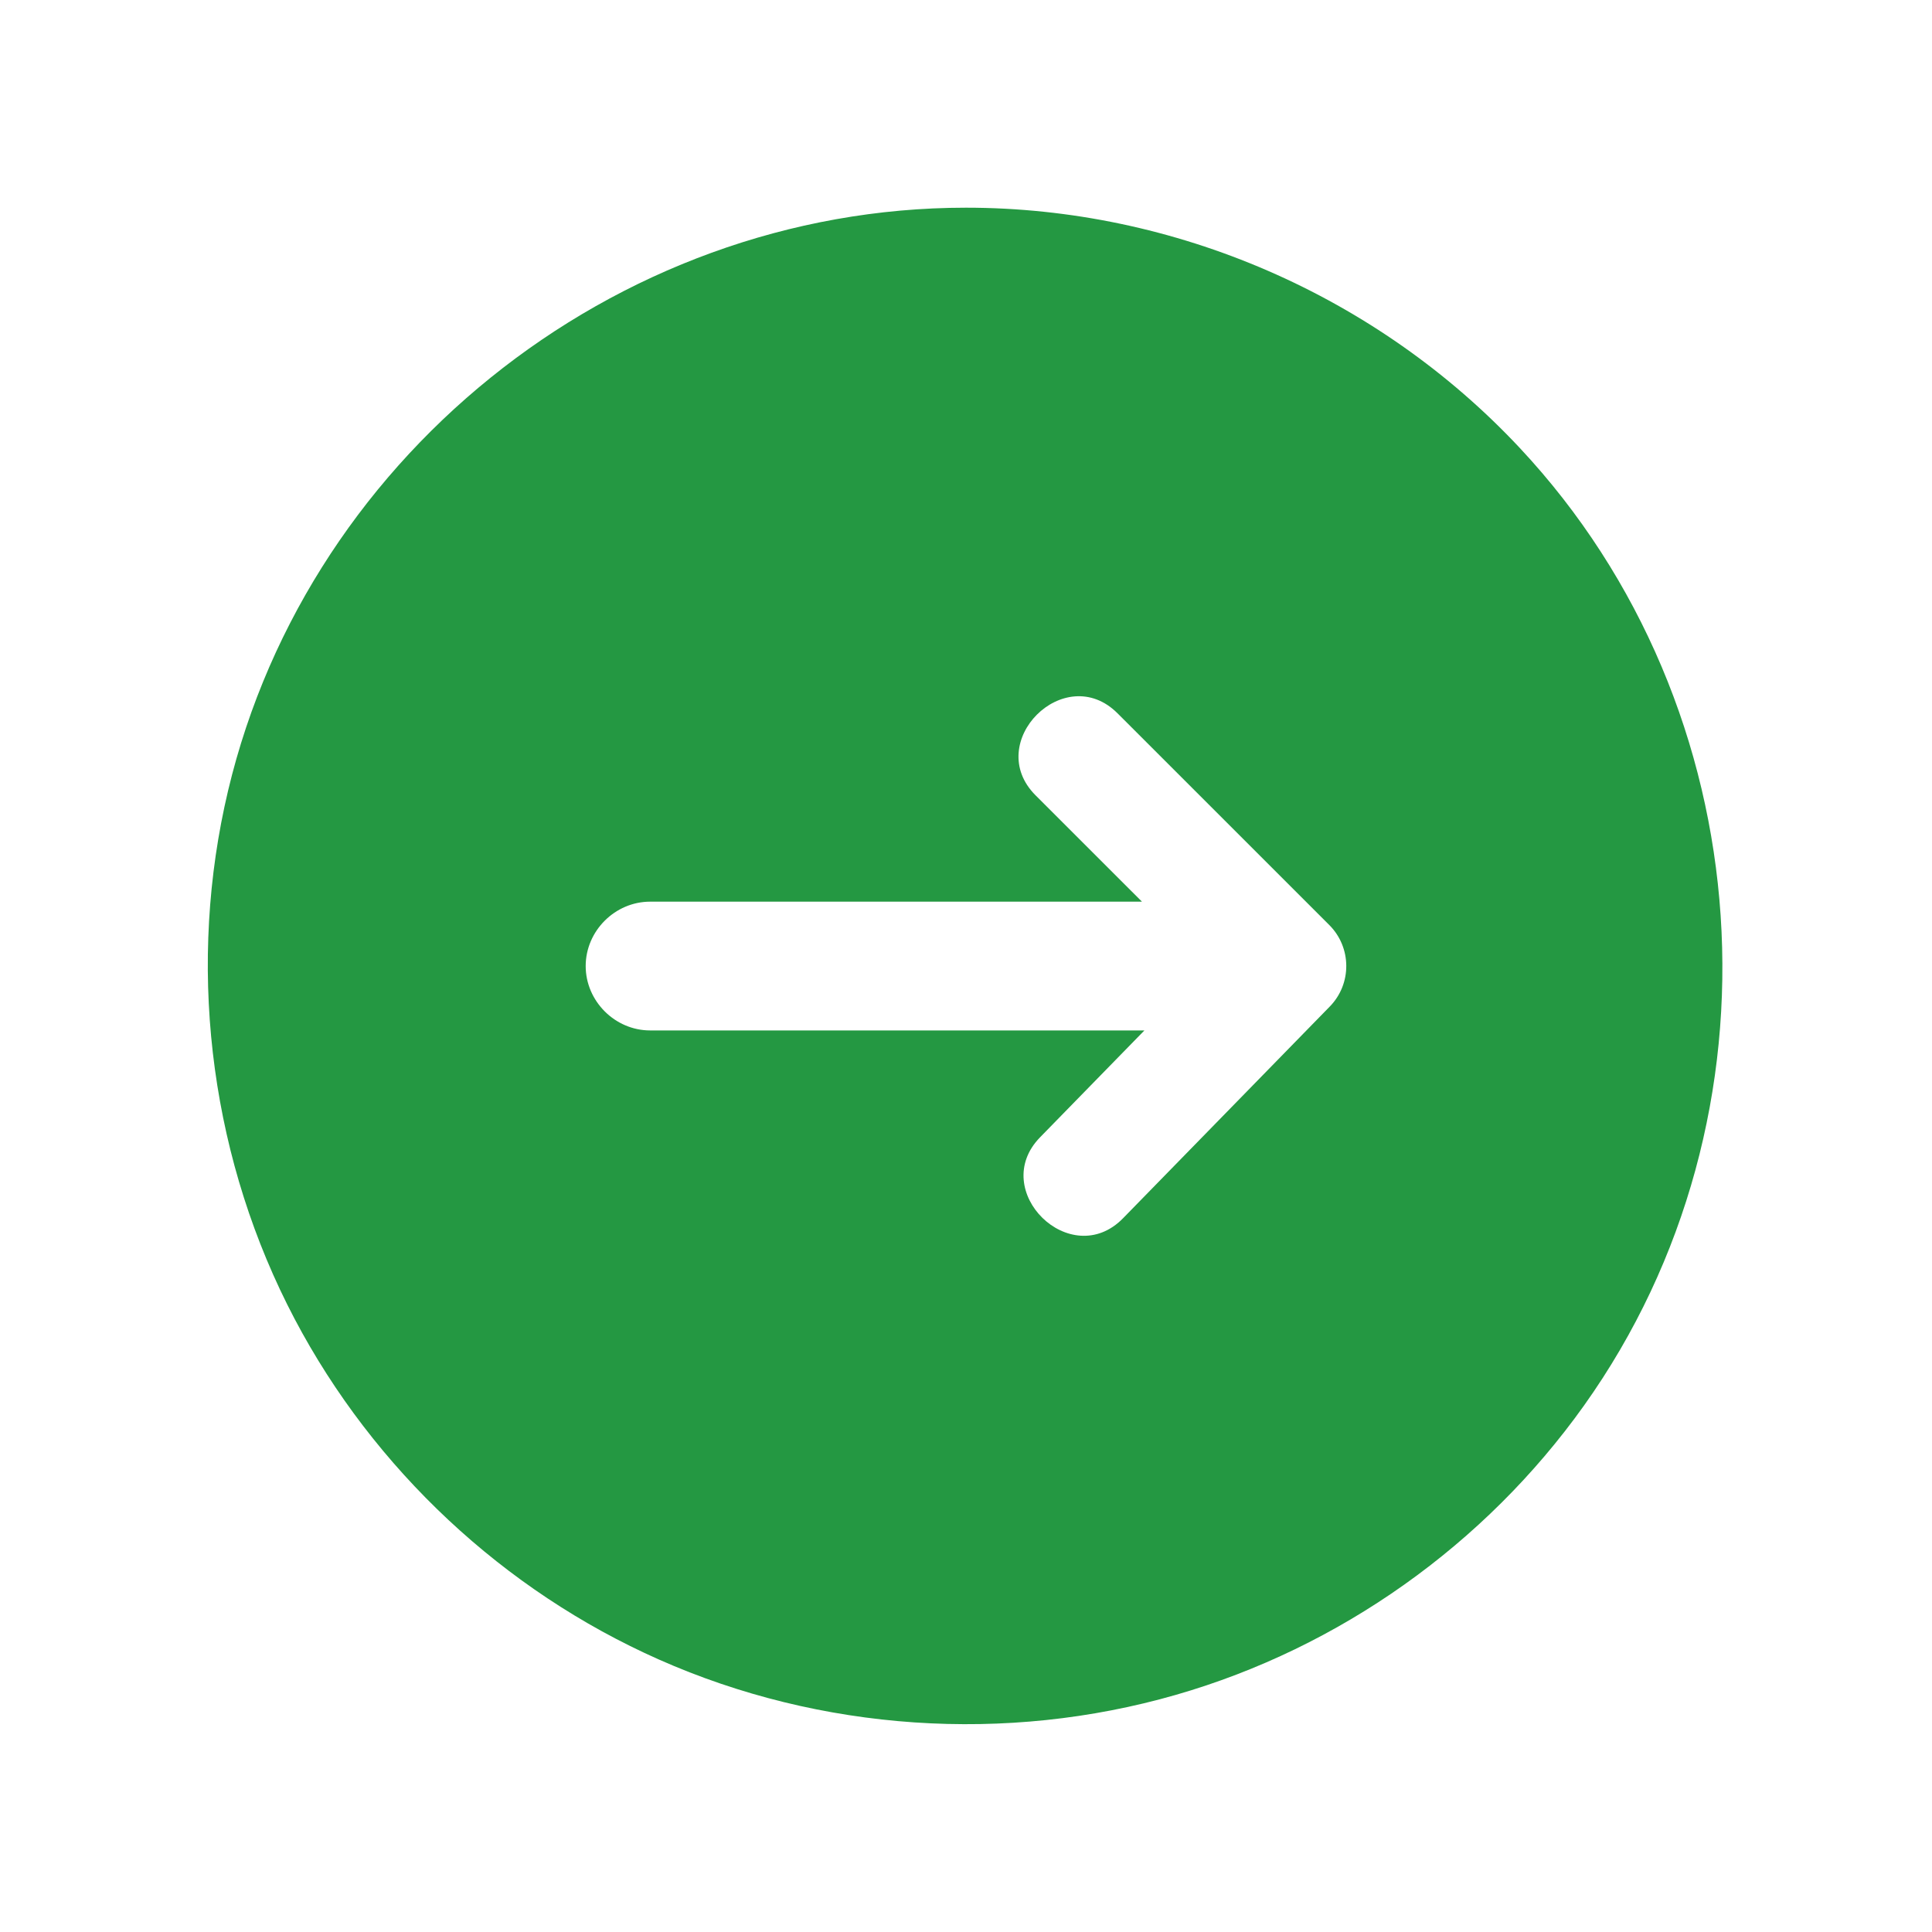 <svg width="40" height="40" viewBox="0 0 40 40" fill="none" xmlns="http://www.w3.org/2000/svg">
<path d="M20 4.3C12.694 4.3 6.175 9.552 4.647 16.703C3.883 20.276 4.398 24.076 6.101 27.309C7.741 30.42 10.429 32.935 13.645 34.36C16.99 35.843 20.83 36.102 24.346 35.09C27.738 34.115 30.746 31.975 32.794 29.102C37.075 23.095 36.502 14.657 31.466 9.275C28.514 6.12 24.321 4.3 20 4.3ZM27.532 20.839L23.252 25.222C22.168 26.332 20.455 24.65 21.534 23.546L23.694 21.334H13.46C12.733 21.334 12.126 20.727 12.126 20.001C12.126 19.274 12.733 18.668 13.46 18.668H23.643L21.44 16.466C20.346 15.371 22.043 13.674 23.137 14.768L27.522 19.152C27.986 19.617 27.991 20.369 27.532 20.839Z" fill="#249842"/>
</svg>
